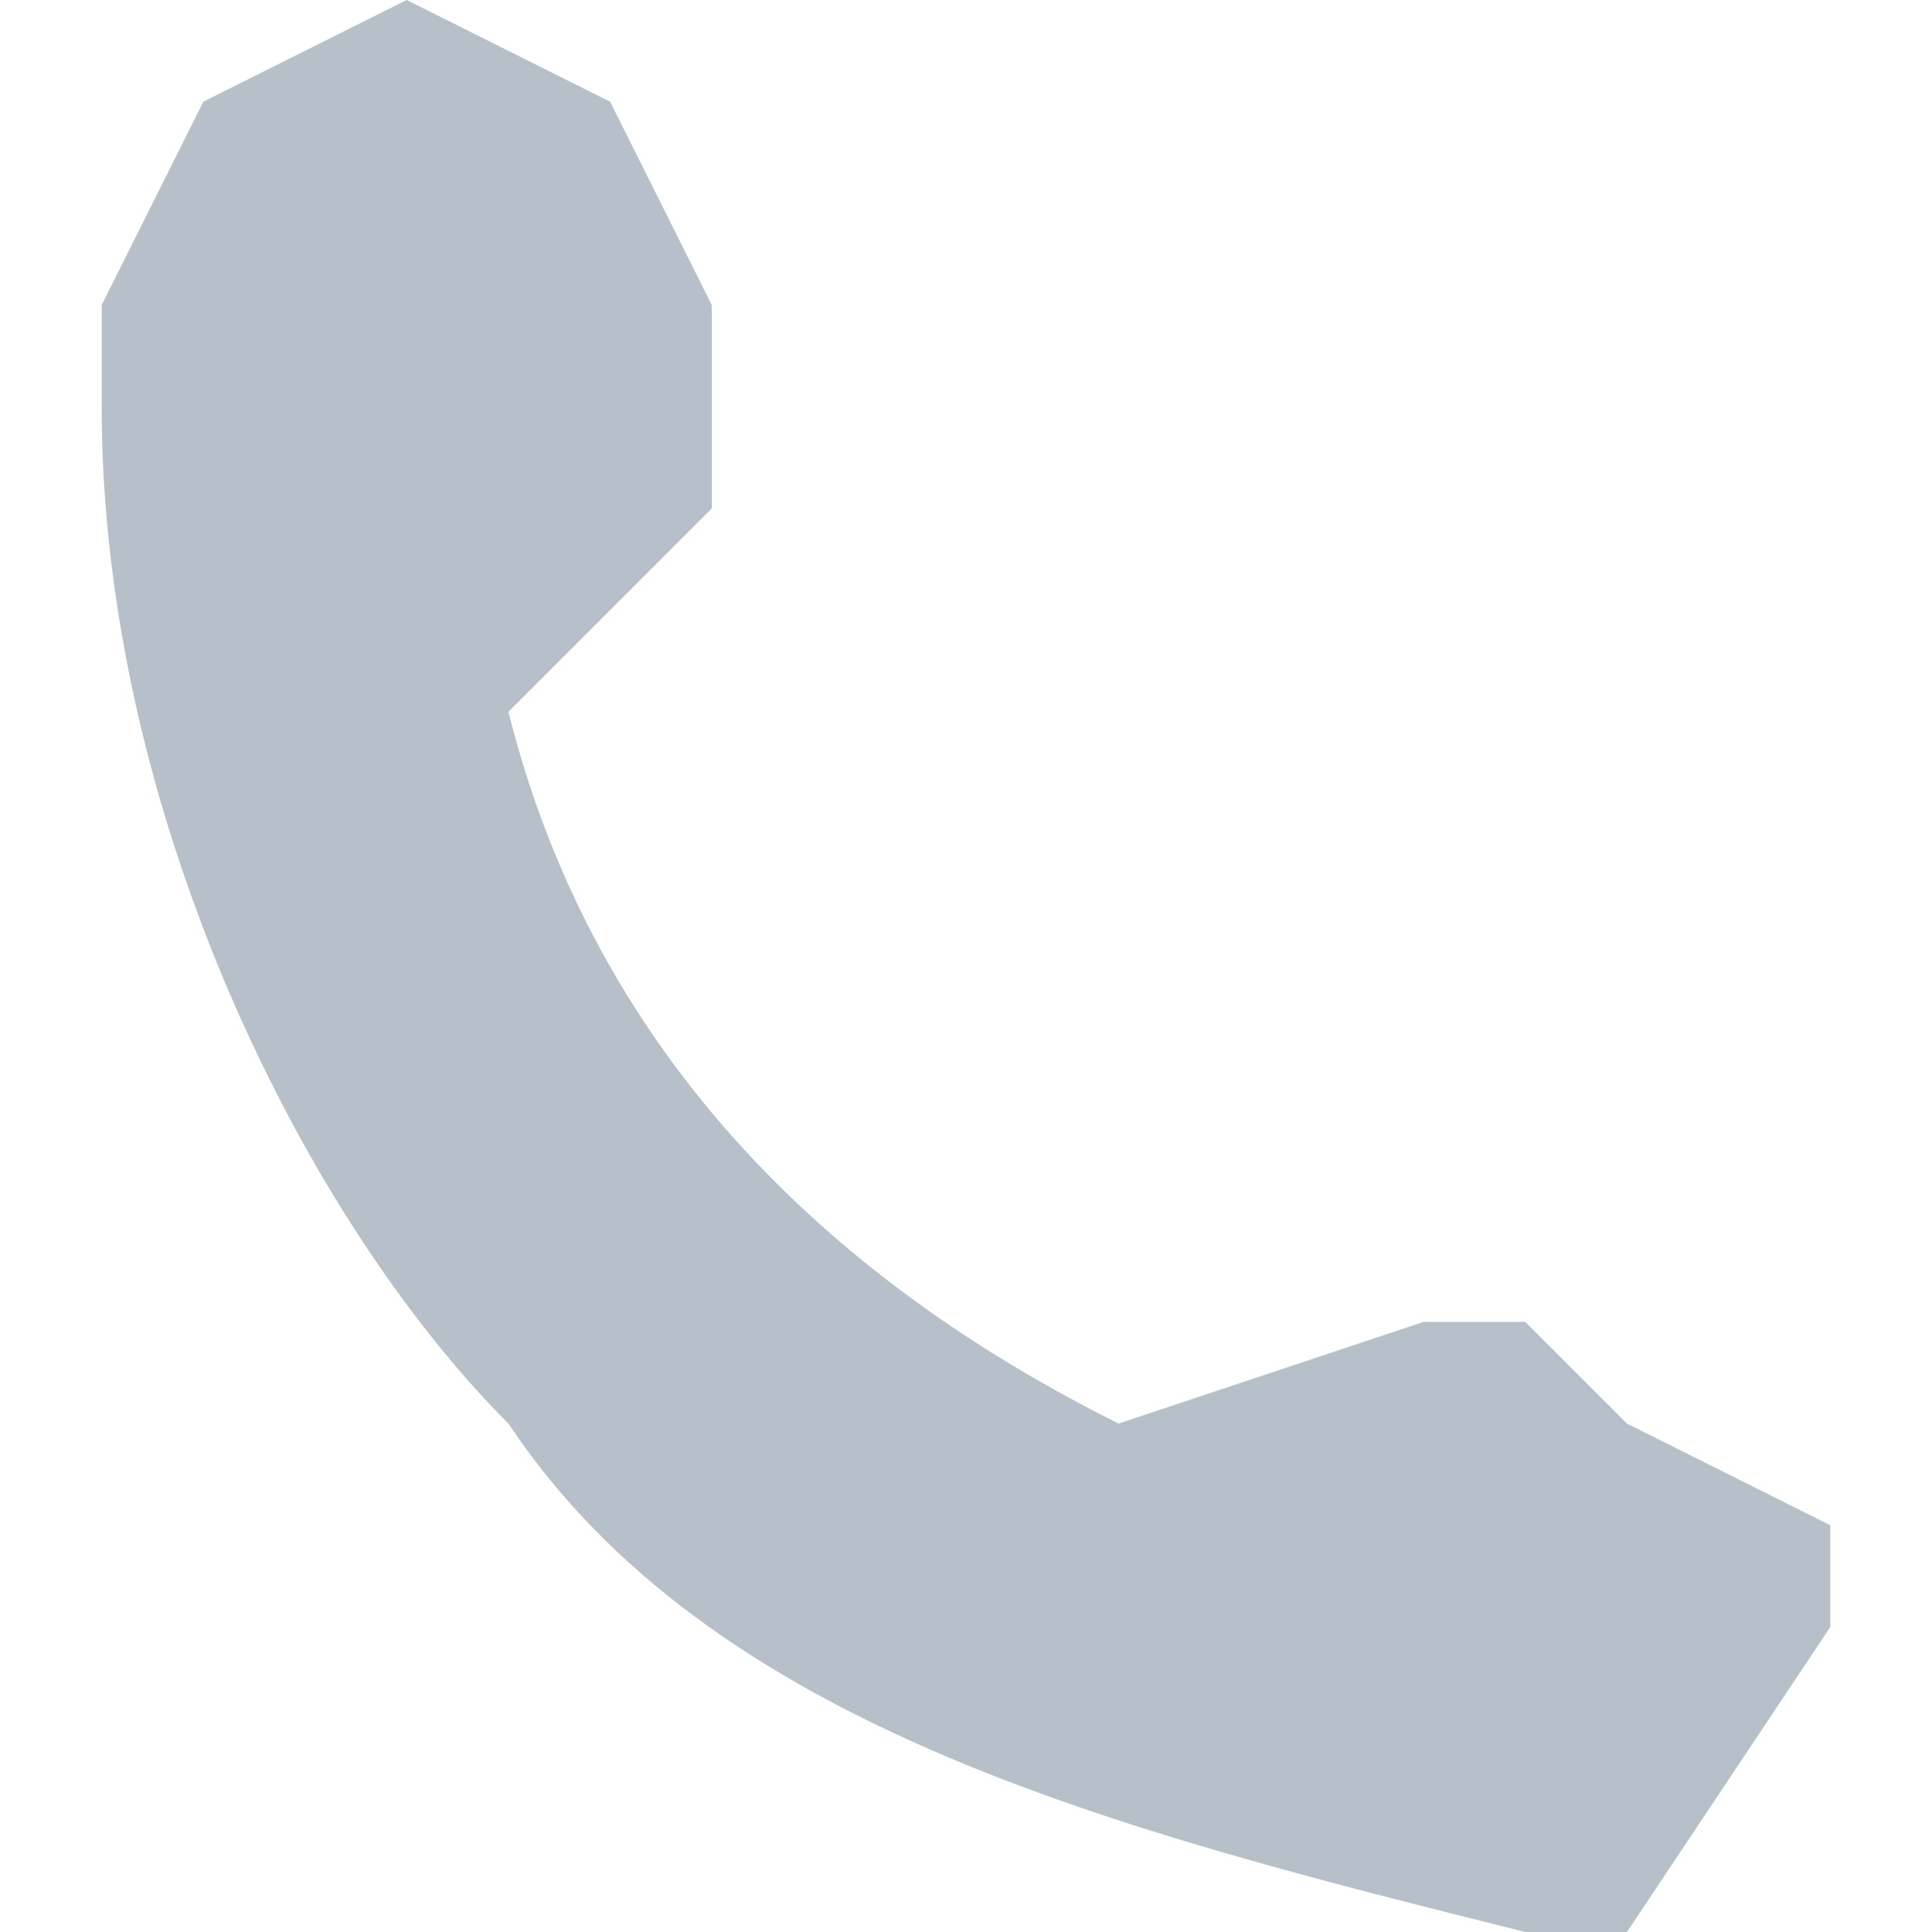 <svg width="19" height="19" fill="none" xmlns="http://www.w3.org/2000/svg"><path d="M16 19h-1c-4-1-8-2-10-5-2-2-4-6-4-10V3l1-2 2-1 2 1 1 2v2L5 7c1 4 4 6 6 7l3-1h1l1 1 2 1v1l-2 3z" fill="#B7BFC8"/></svg>